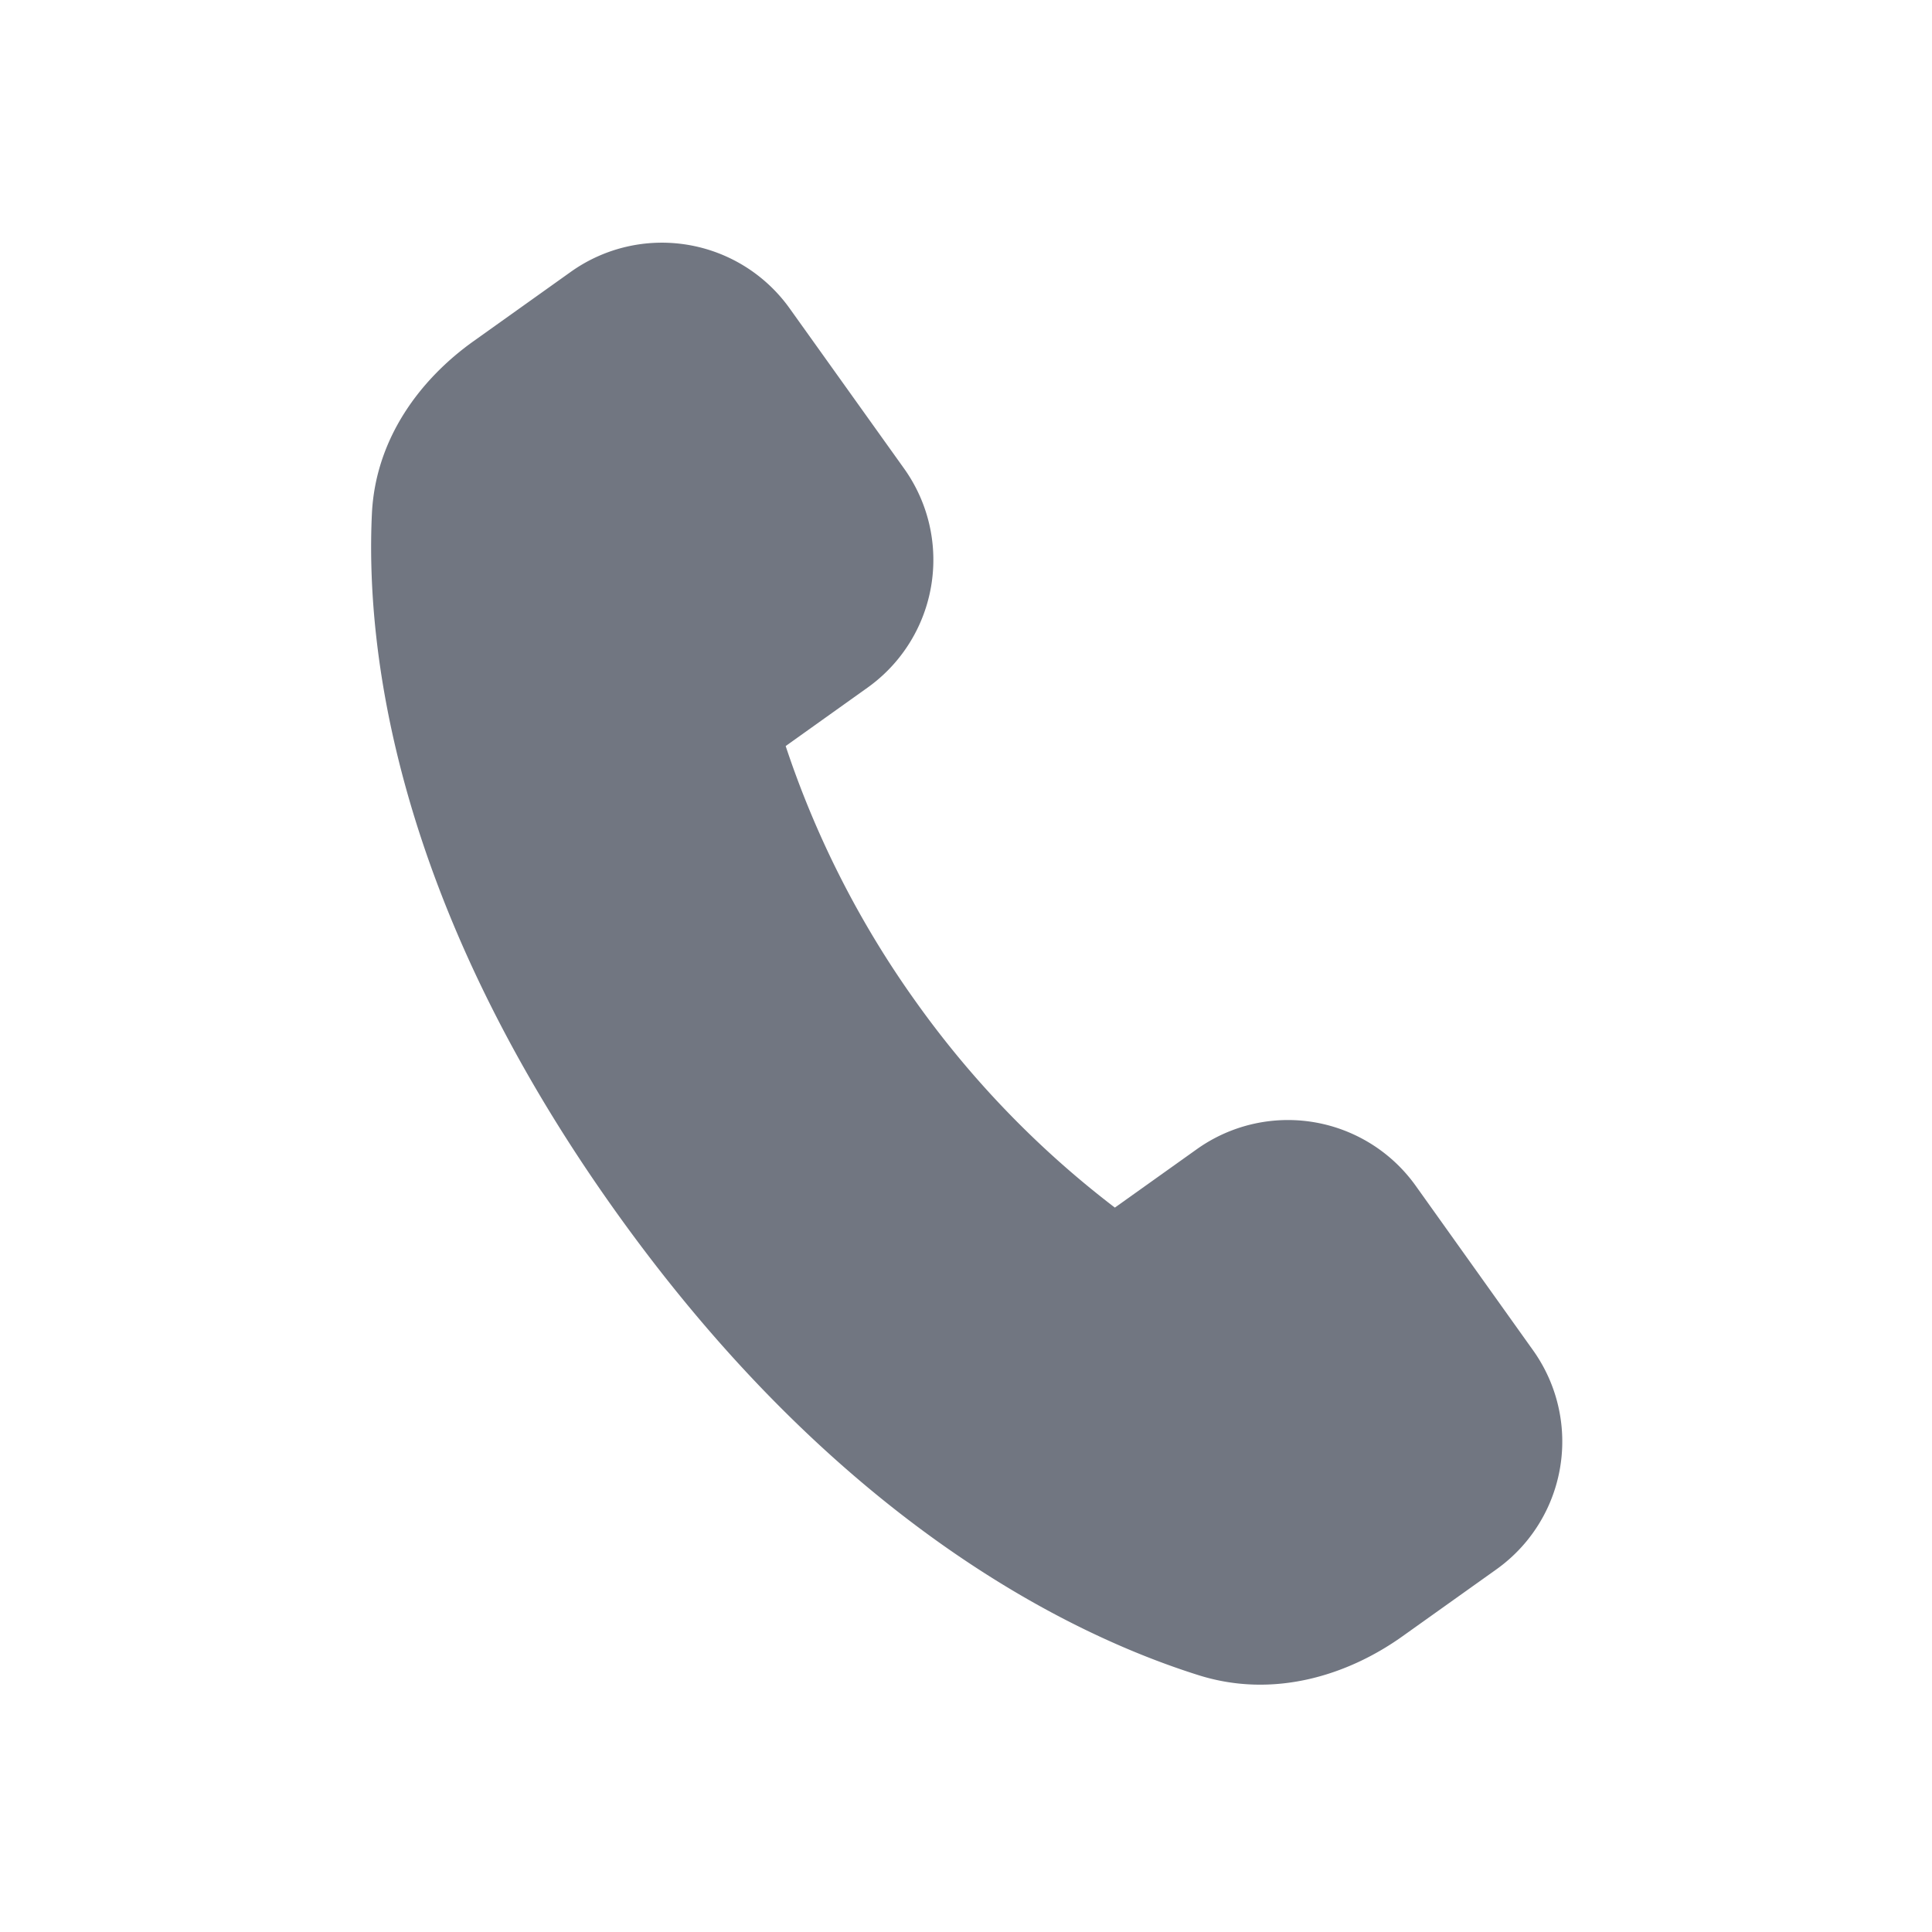 <svg xmlns="http://www.w3.org/2000/svg" fill="none" viewBox="0 0 24 24" focusable="false"><path fill="#717681" d="M9.81 3.832a1.95 1.95 0 0 0-2.718-.456l-1.209.862C5.22 4.71 4.665 5.448 4.62 6.38c-.078 1.634.257 4.785 3.025 8.665 2.755 3.861 5.652 5.265 7.248 5.766.921.289 1.839.008 2.53-.485l1.166-.831a1.95 1.95 0 0 0 .456-2.72l-1.458-2.044a1.95 1.95 0 0 0-2.72-.455l-1.013.722-.005.003a11.888 11.888 0 0 1-2.474-2.56A11.89 11.89 0 0 1 9.76 9.268l.005-.004 1.012-.722a1.95 1.95 0 0 0 .455-2.72z"/></svg>